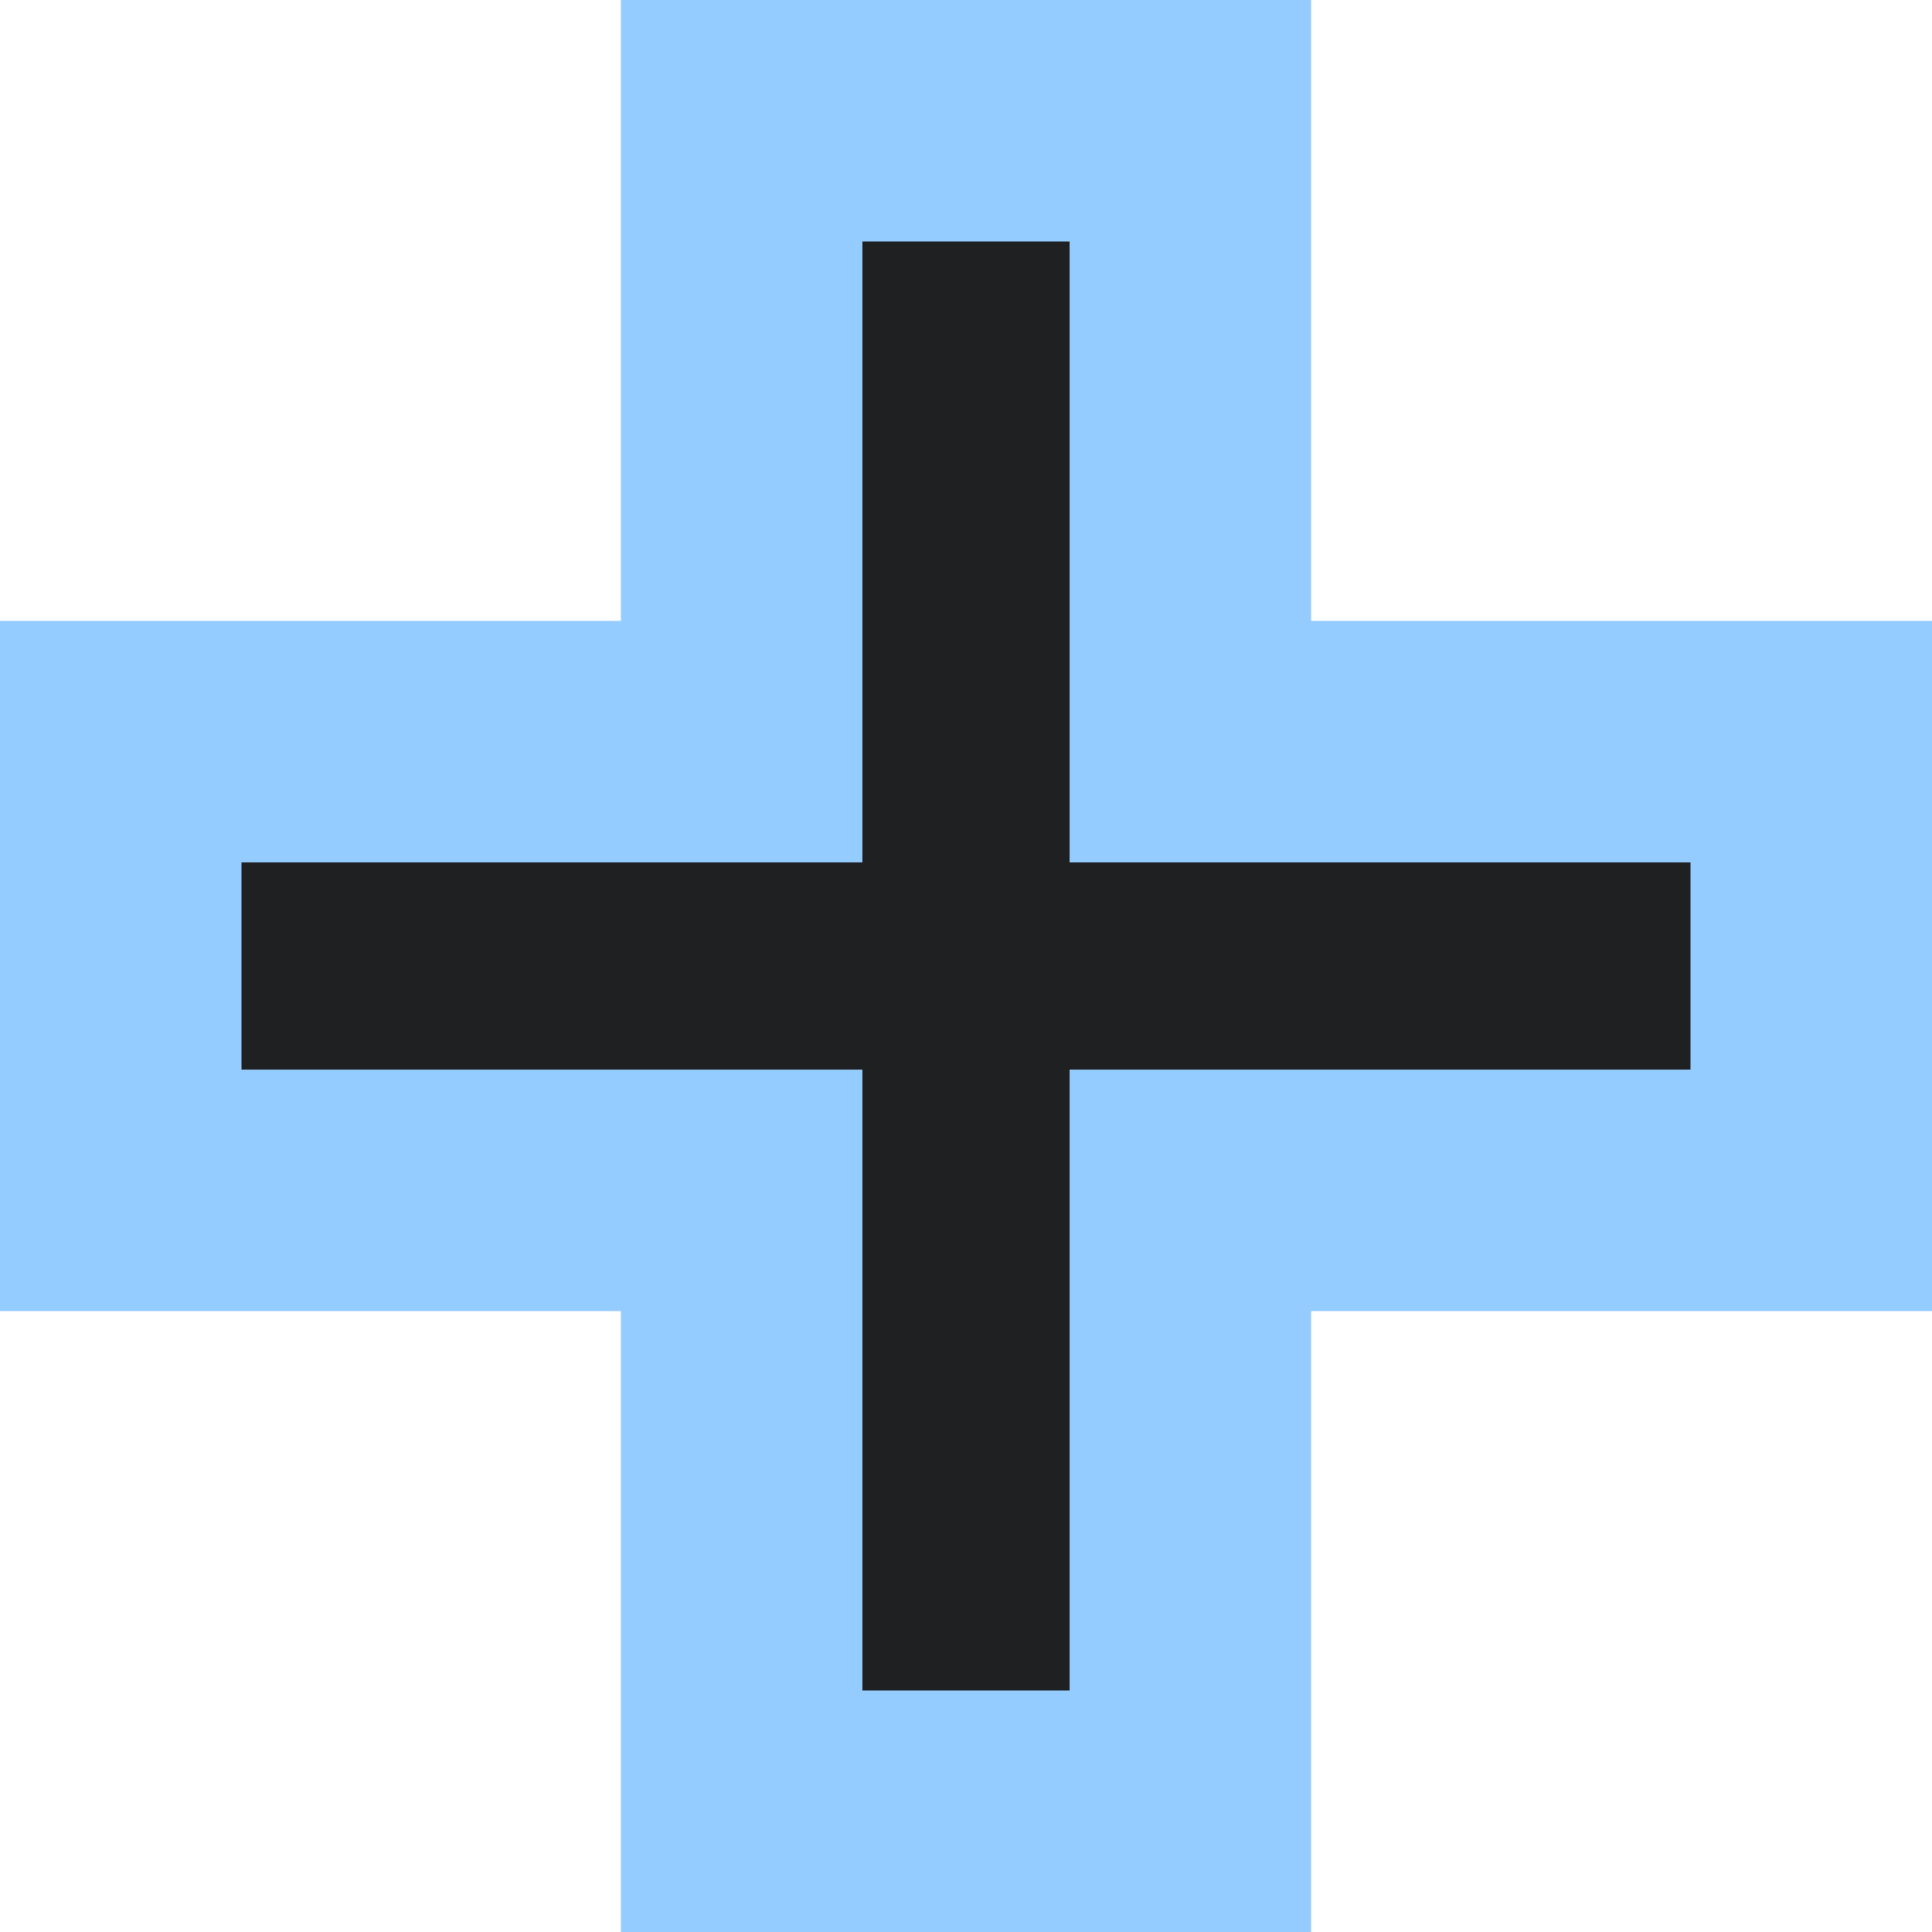 <!-- <svg viewBox="0 0 8 8" version="1.1" xmlns="http://www.w3.org/2000/svg">
    <defs />
    <sodipodi:namedview pagecolor="#ffffff" bordercolor="#666666" borderopacity="1.0" />
    <style type="text/css" id="current-color-scheme">
        .ColorScheme-Accent {
            color: #3daee9;
        }
    </style>
    <rect style="fill:currentColor;fill-opacity:1;stroke:none" class="ColorScheme-Accent" height="8" rx="1" width="8" />
    <path d="M3 1v2H1v2h2v2h2V5h2V3H5V1z" fill="#fff" />
    <path d="M 3.571,4.429 H 1 V 3.571 H 3.571 V 1 H 4.429 V 3.571 H 7 V 4.429 H 4.429 V 7 H 3.571 Z"
        style="stroke-width:0.025" />
</svg> -->

<svg height="8" width="8" xmlns="http://www.w3.org/2000/svg">
  <defs>
    <style type="text/css" id="current-color-scheme">
      .ColorScheme-Accent {
        color: #95ccff;
      }

      .ColorScheme-Background {
        color: #1e2022;
      }
    </style>
    <path id="icon" d="M 3.571,4.429 H 1 V 3.571 H 3.571 V 1 H 4.429 V 3.571 H 7 V 4.429 H 4.429 V 7 H 3.571 Z" />
  </defs>
  <use href="#icon" class="ColorScheme-Accent" stroke="currentColor" stroke-width="2" />
  <use href="#icon" class="ColorScheme-Background" fill="currentColor" />
</svg>